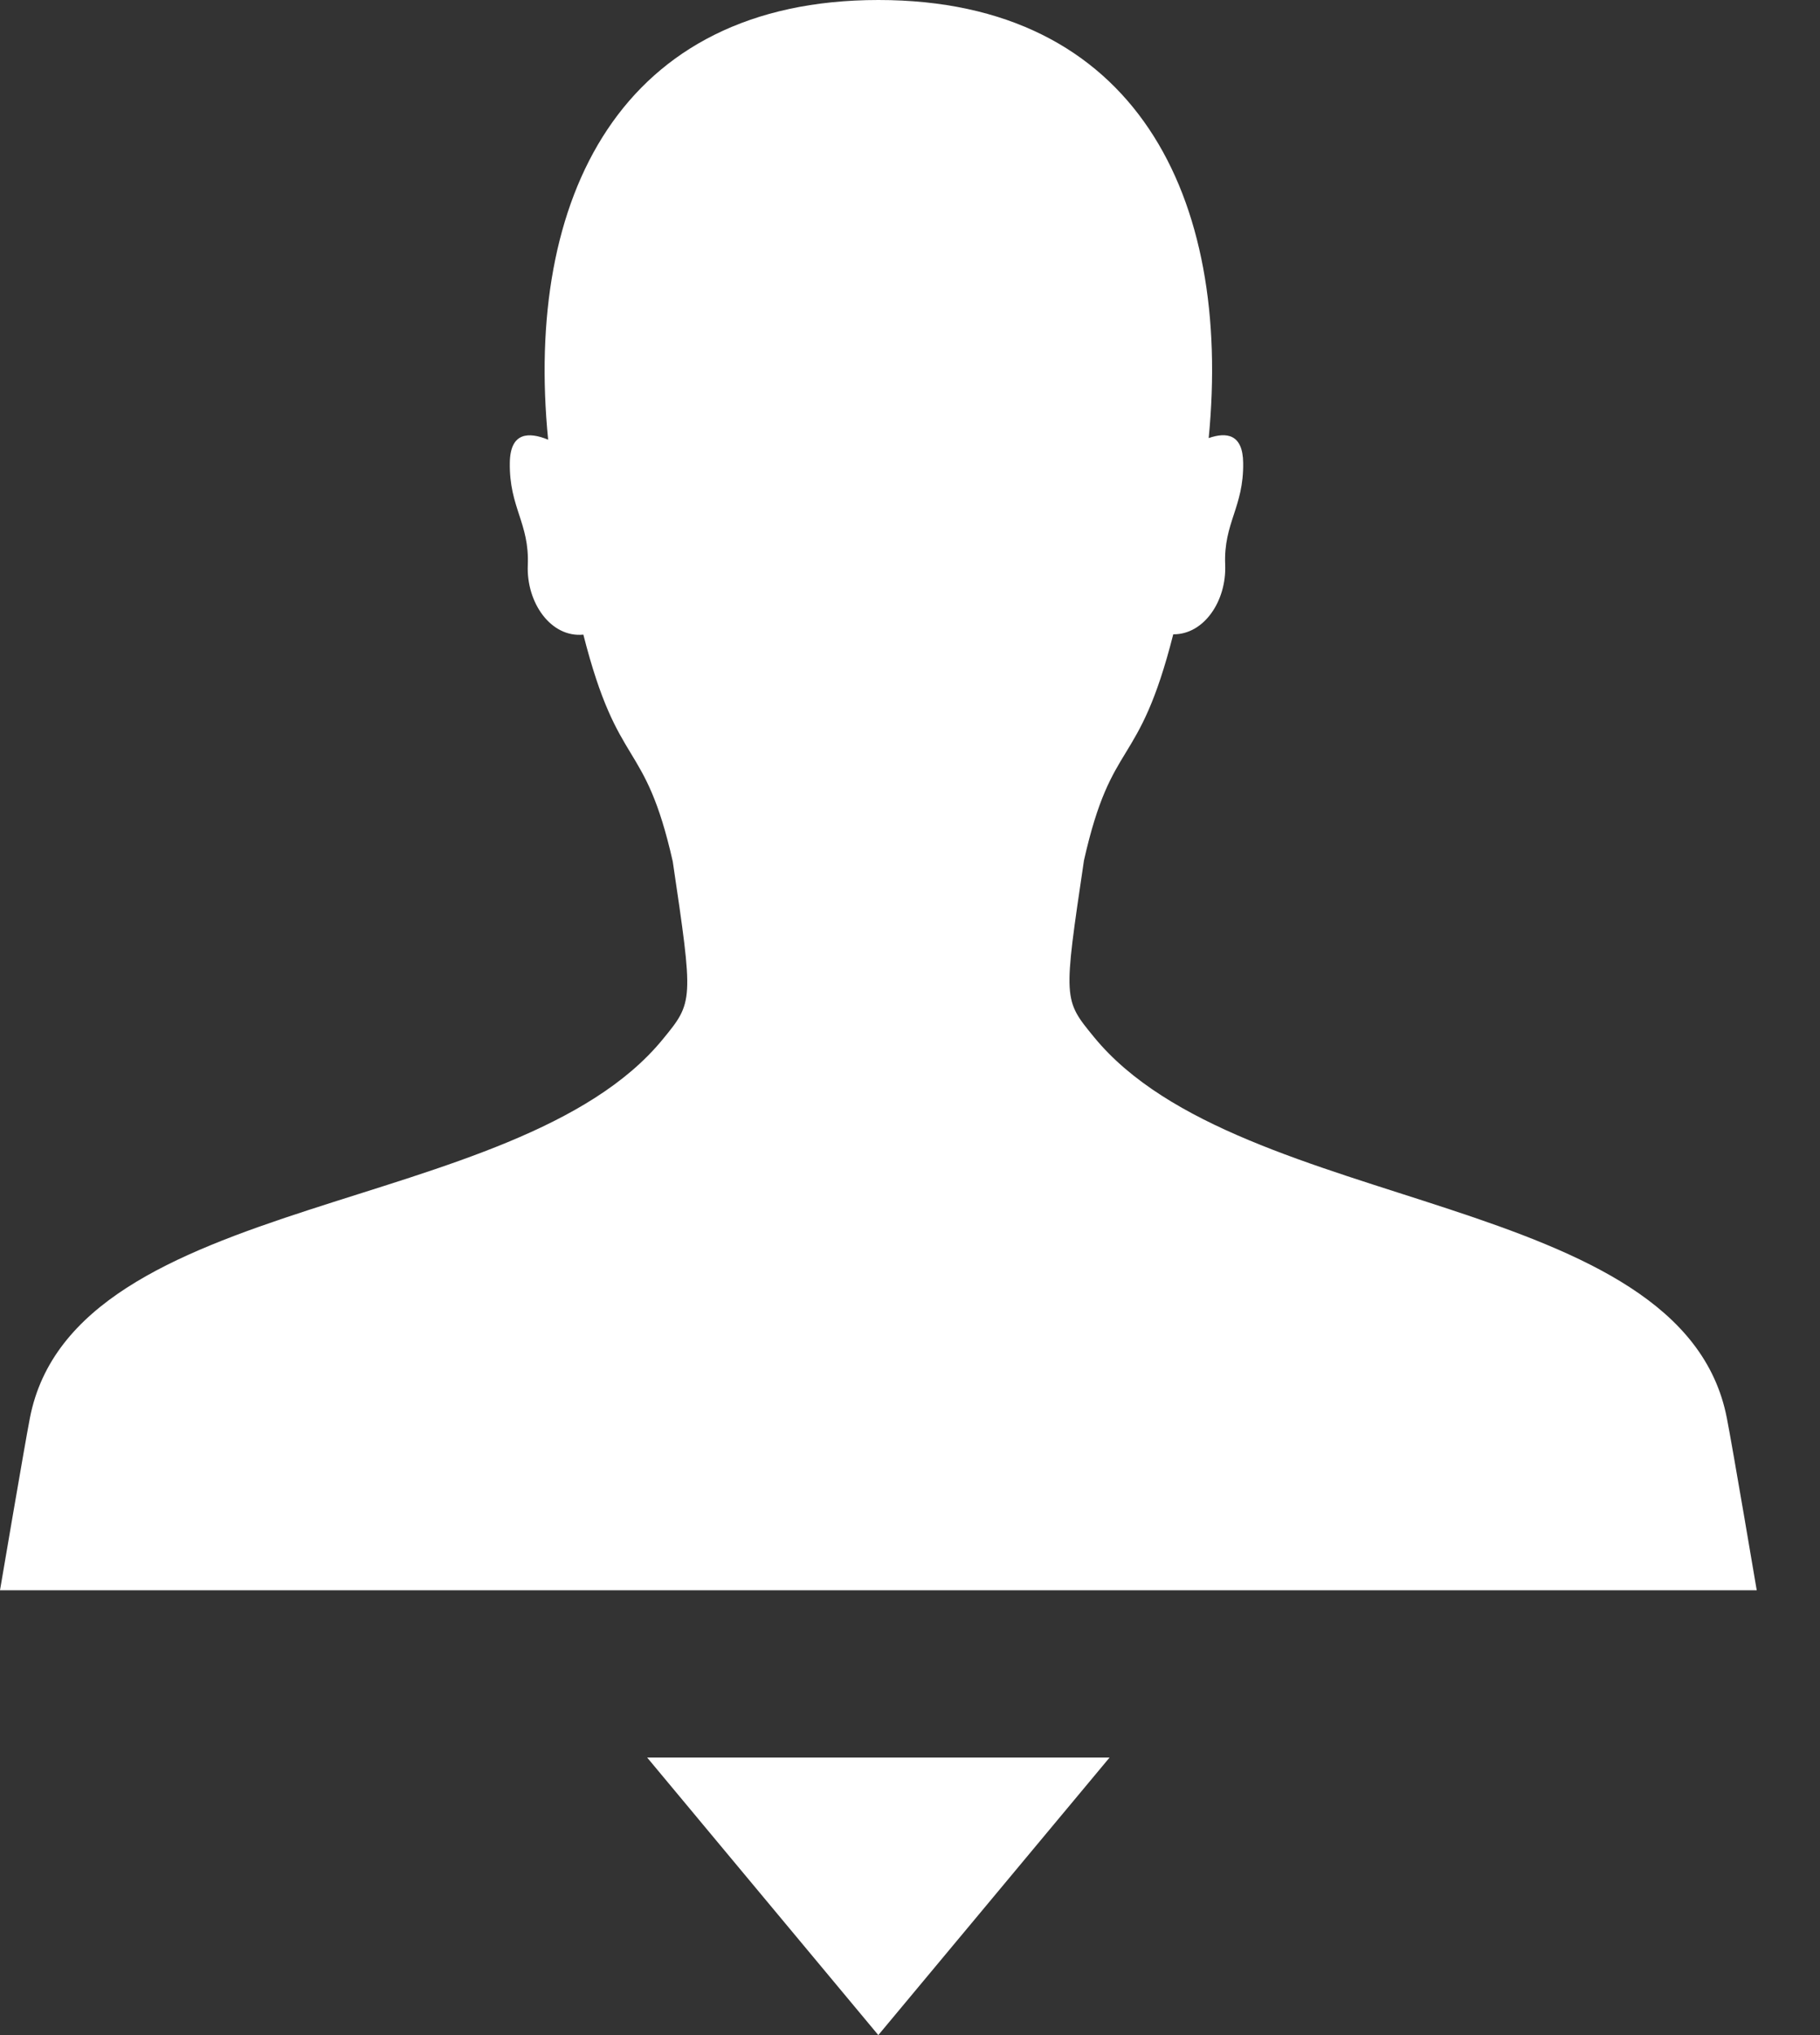 <?xml version="1.0" encoding="UTF-8" standalone="no"?>
<svg width="17px" height="19px" viewBox="0 0 17 19" version="1.1" xmlns="http://www.w3.org/2000/svg" xmlns:xlink="http://www.w3.org/1999/xlink">
    <rect x="0" y="0" width="17" height="19" fill="#333333" stroke="none"/>
    <defs></defs>
    <g id="Management-Assets" stroke="none" stroke-width="1" fill="none" fill-rule="evenodd">
        <g transform="translate(-86, -287)" id="icon-profile" fill="#FFFFFF">
            <path d="M102.13,300.24 C101.717,298.107 97.591,298.354 96.22,296.684 C95.931,296.331 95.931,296.342 96.125,295.033 C96.388,293.867 96.632,294.208 96.959,292.922 C97.247,292.925 97.458,292.609 97.444,292.272 C97.428,291.881 97.618,291.736 97.612,291.321 C97.609,291.052 97.457,291.032 97.29,291.09 C97.509,288.844 96.611,287 94.205,287 C91.793,287 90.897,288.852 91.12,291.105 C90.939,291.031 90.765,291.033 90.762,291.322 C90.756,291.738 90.946,291.884 90.93,292.275 C90.915,292.625 91.144,292.955 91.449,292.925 C91.777,294.213 92.02,293.877 92.284,295.043 C92.478,296.353 92.478,296.353 92.189,296.705 C90.818,298.376 86.692,298.107 86.279,300.24 C86.23,300.492 86,301.847 86,301.847 L102.409,301.847 C102.409,301.847 102.18,300.492 102.13,300.24 Z M94.204,306 L96.364,303.409 L92.045,303.409 L94.204,306 Z"></path>
        </g>
    </g>
</svg>